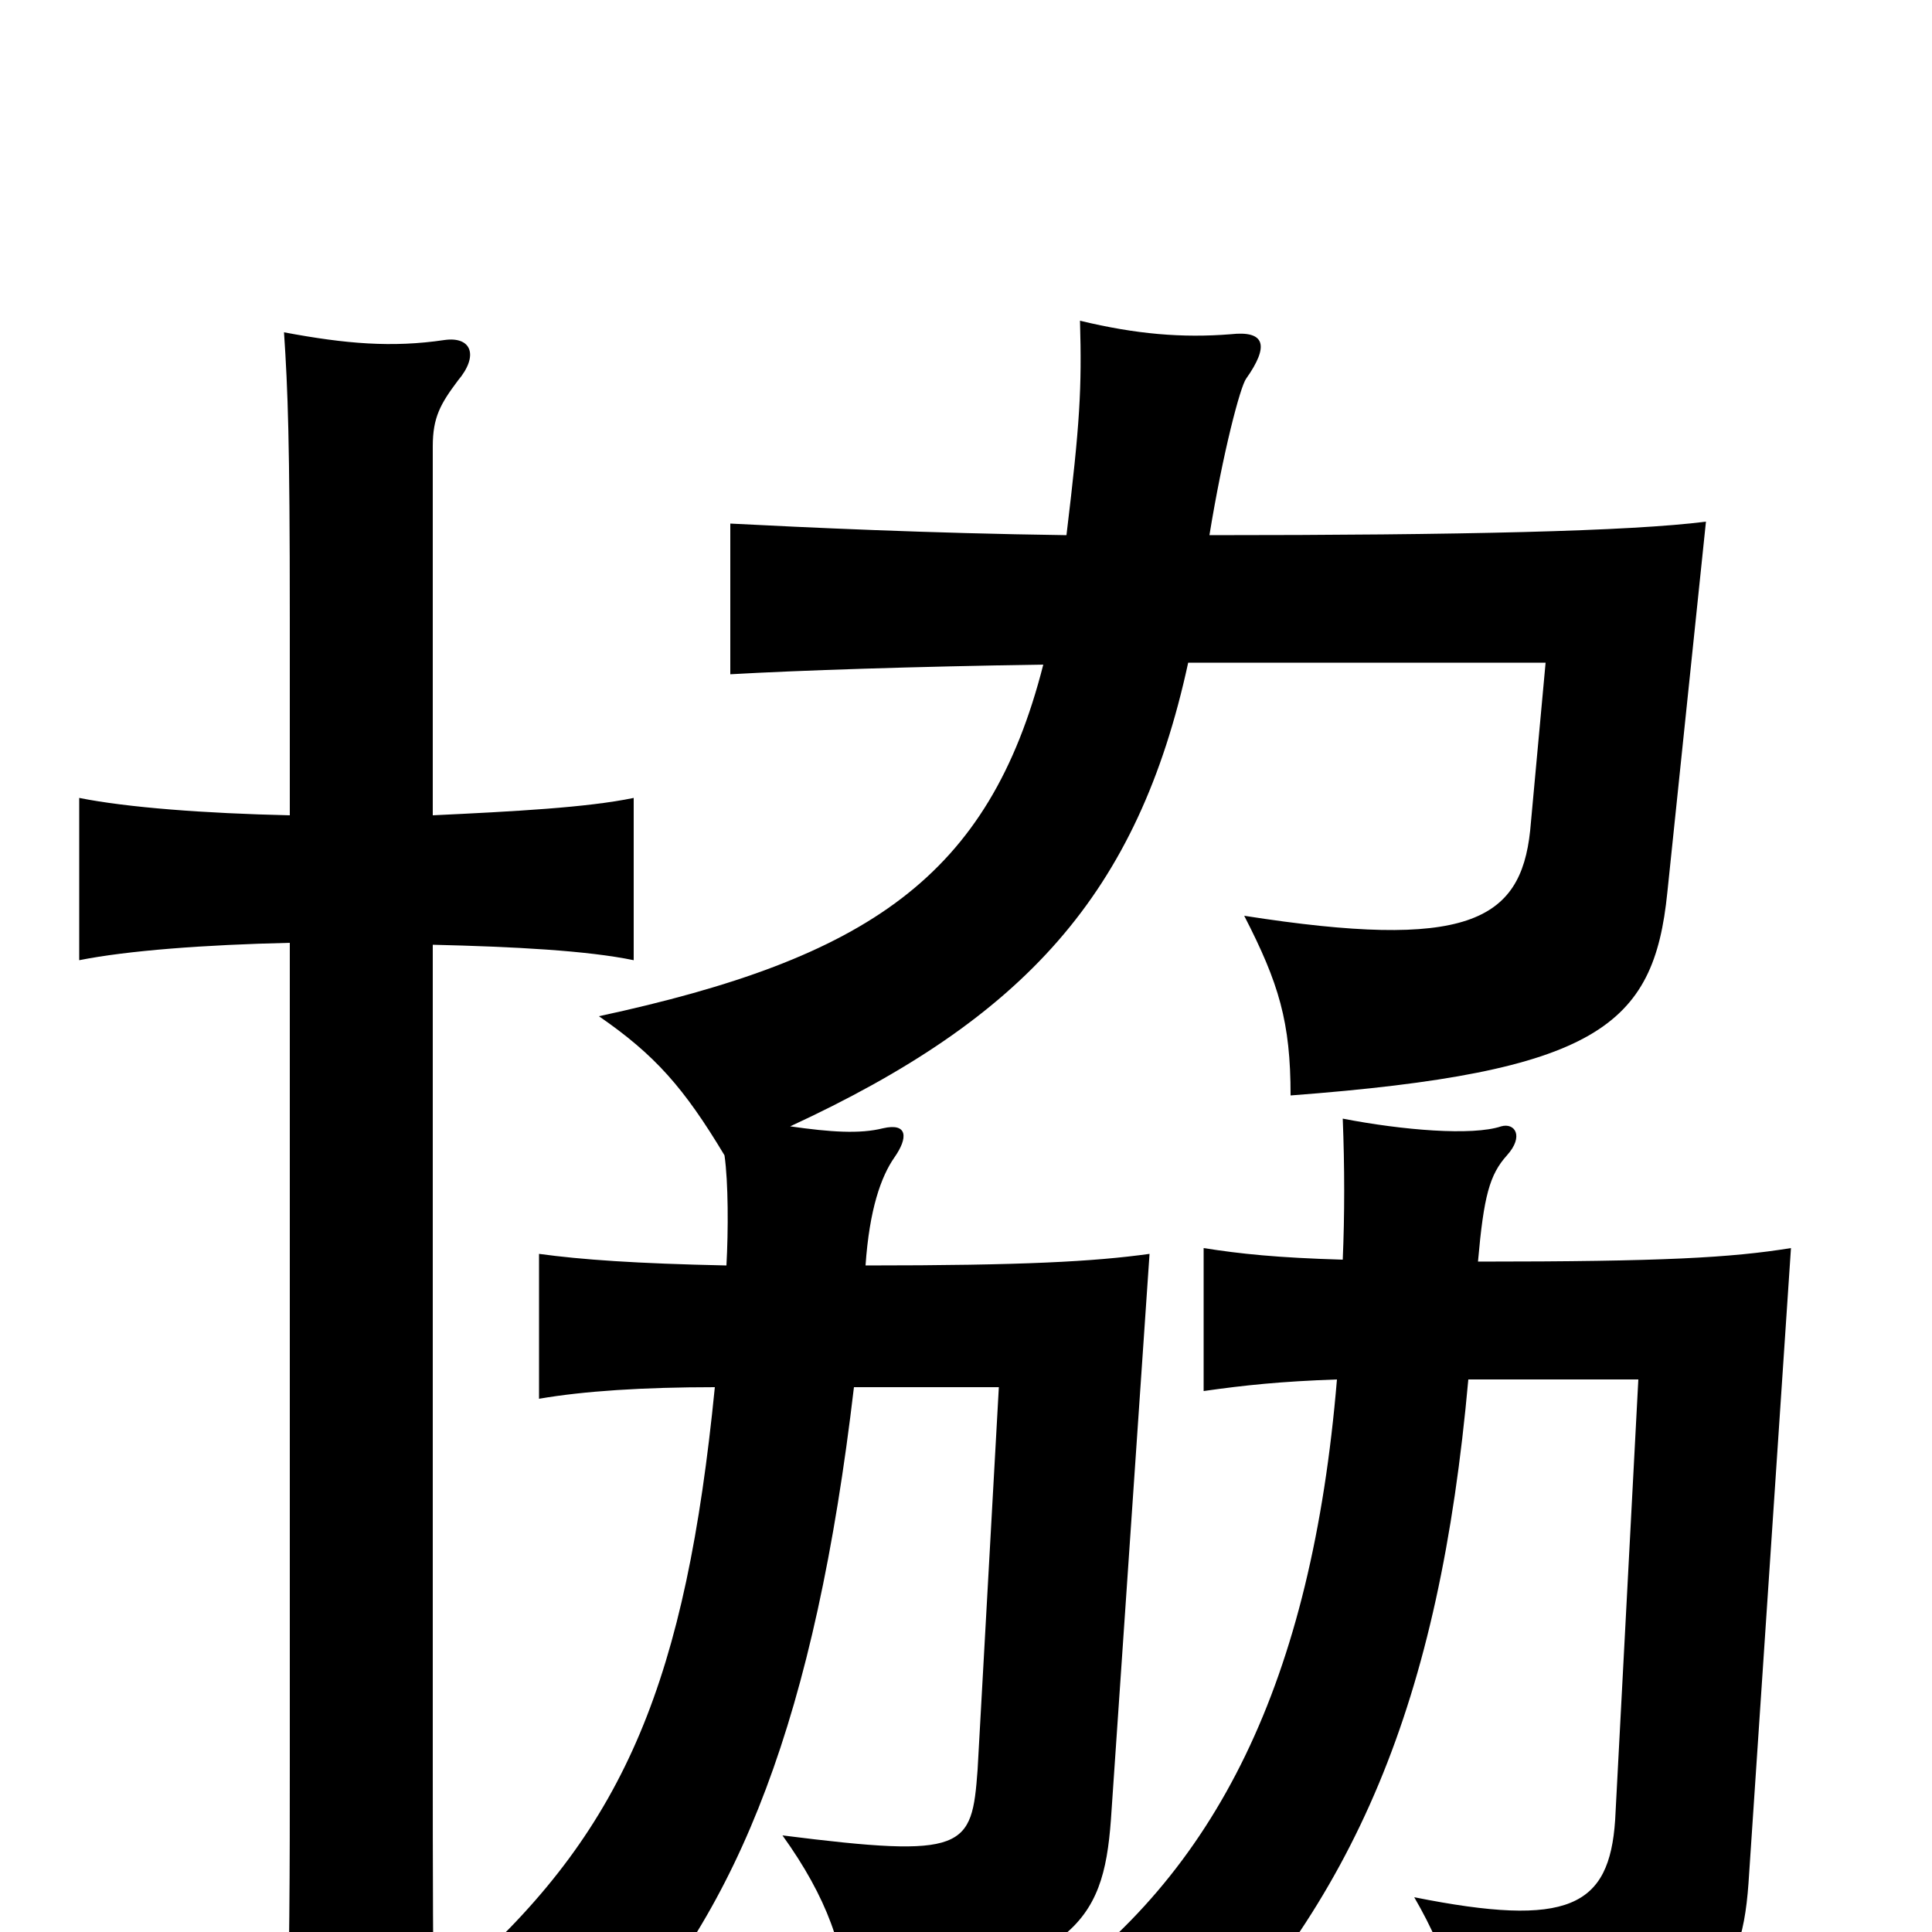 <svg xmlns="http://www.w3.org/2000/svg" viewBox="0 -1000 1000 1000">
	<path fill="#000000" d="M760 -286H848L836 -58C833 -13 812 -2 732 -18C750 13 759 43 756 73C883 54 901 30 905 -25L927 -354C896 -349 861 -347 765 -347C768 -381 771 -392 780 -402C789 -412 784 -419 777 -417C762 -412 726 -415 695 -421C696 -396 696 -371 695 -348C661 -349 642 -351 623 -354V-280C644 -283 663 -285 692 -286C679 -130 630 -30 538 34C560 41 584 57 608 78C702 -16 745 -119 760 -286ZM224 -578V-769C224 -784 228 -791 237 -803C248 -816 244 -826 230 -824C203 -820 179 -822 147 -828C149 -798 150 -772 150 -680V-578C106 -579 66 -582 41 -587V-503C66 -508 106 -511 150 -512V-86C150 -36 150 19 148 73H225C224 19 224 -39 224 -86V-511C266 -510 304 -508 328 -503V-587C304 -582 266 -580 224 -578ZM615 -657H800L792 -570C787 -523 759 -508 644 -526C662 -491 668 -471 668 -433C827 -445 856 -469 863 -538L883 -730C844 -725 756 -723 626 -723C633 -766 642 -800 645 -804C657 -821 655 -829 637 -827C612 -825 588 -827 559 -834C560 -799 559 -781 552 -723C480 -724 417 -727 378 -729V-651C413 -653 473 -655 540 -656C512 -546 449 -504 310 -474C339 -454 354 -437 375 -402C377 -388 377 -363 376 -345C329 -346 301 -348 279 -351V-276C302 -280 333 -282 370 -282C355 -131 324 -55 242 19C275 30 293 41 315 60C383 -12 422 -112 442 -282H517L506 -84C503 -43 500 -38 405 -50C428 -18 438 10 438 38C556 18 571 -4 575 -58L595 -351C566 -347 530 -345 448 -345C450 -374 456 -391 463 -401C470 -411 470 -419 457 -416C445 -413 430 -414 409 -417C530 -473 589 -537 615 -657Z"/>
</svg>